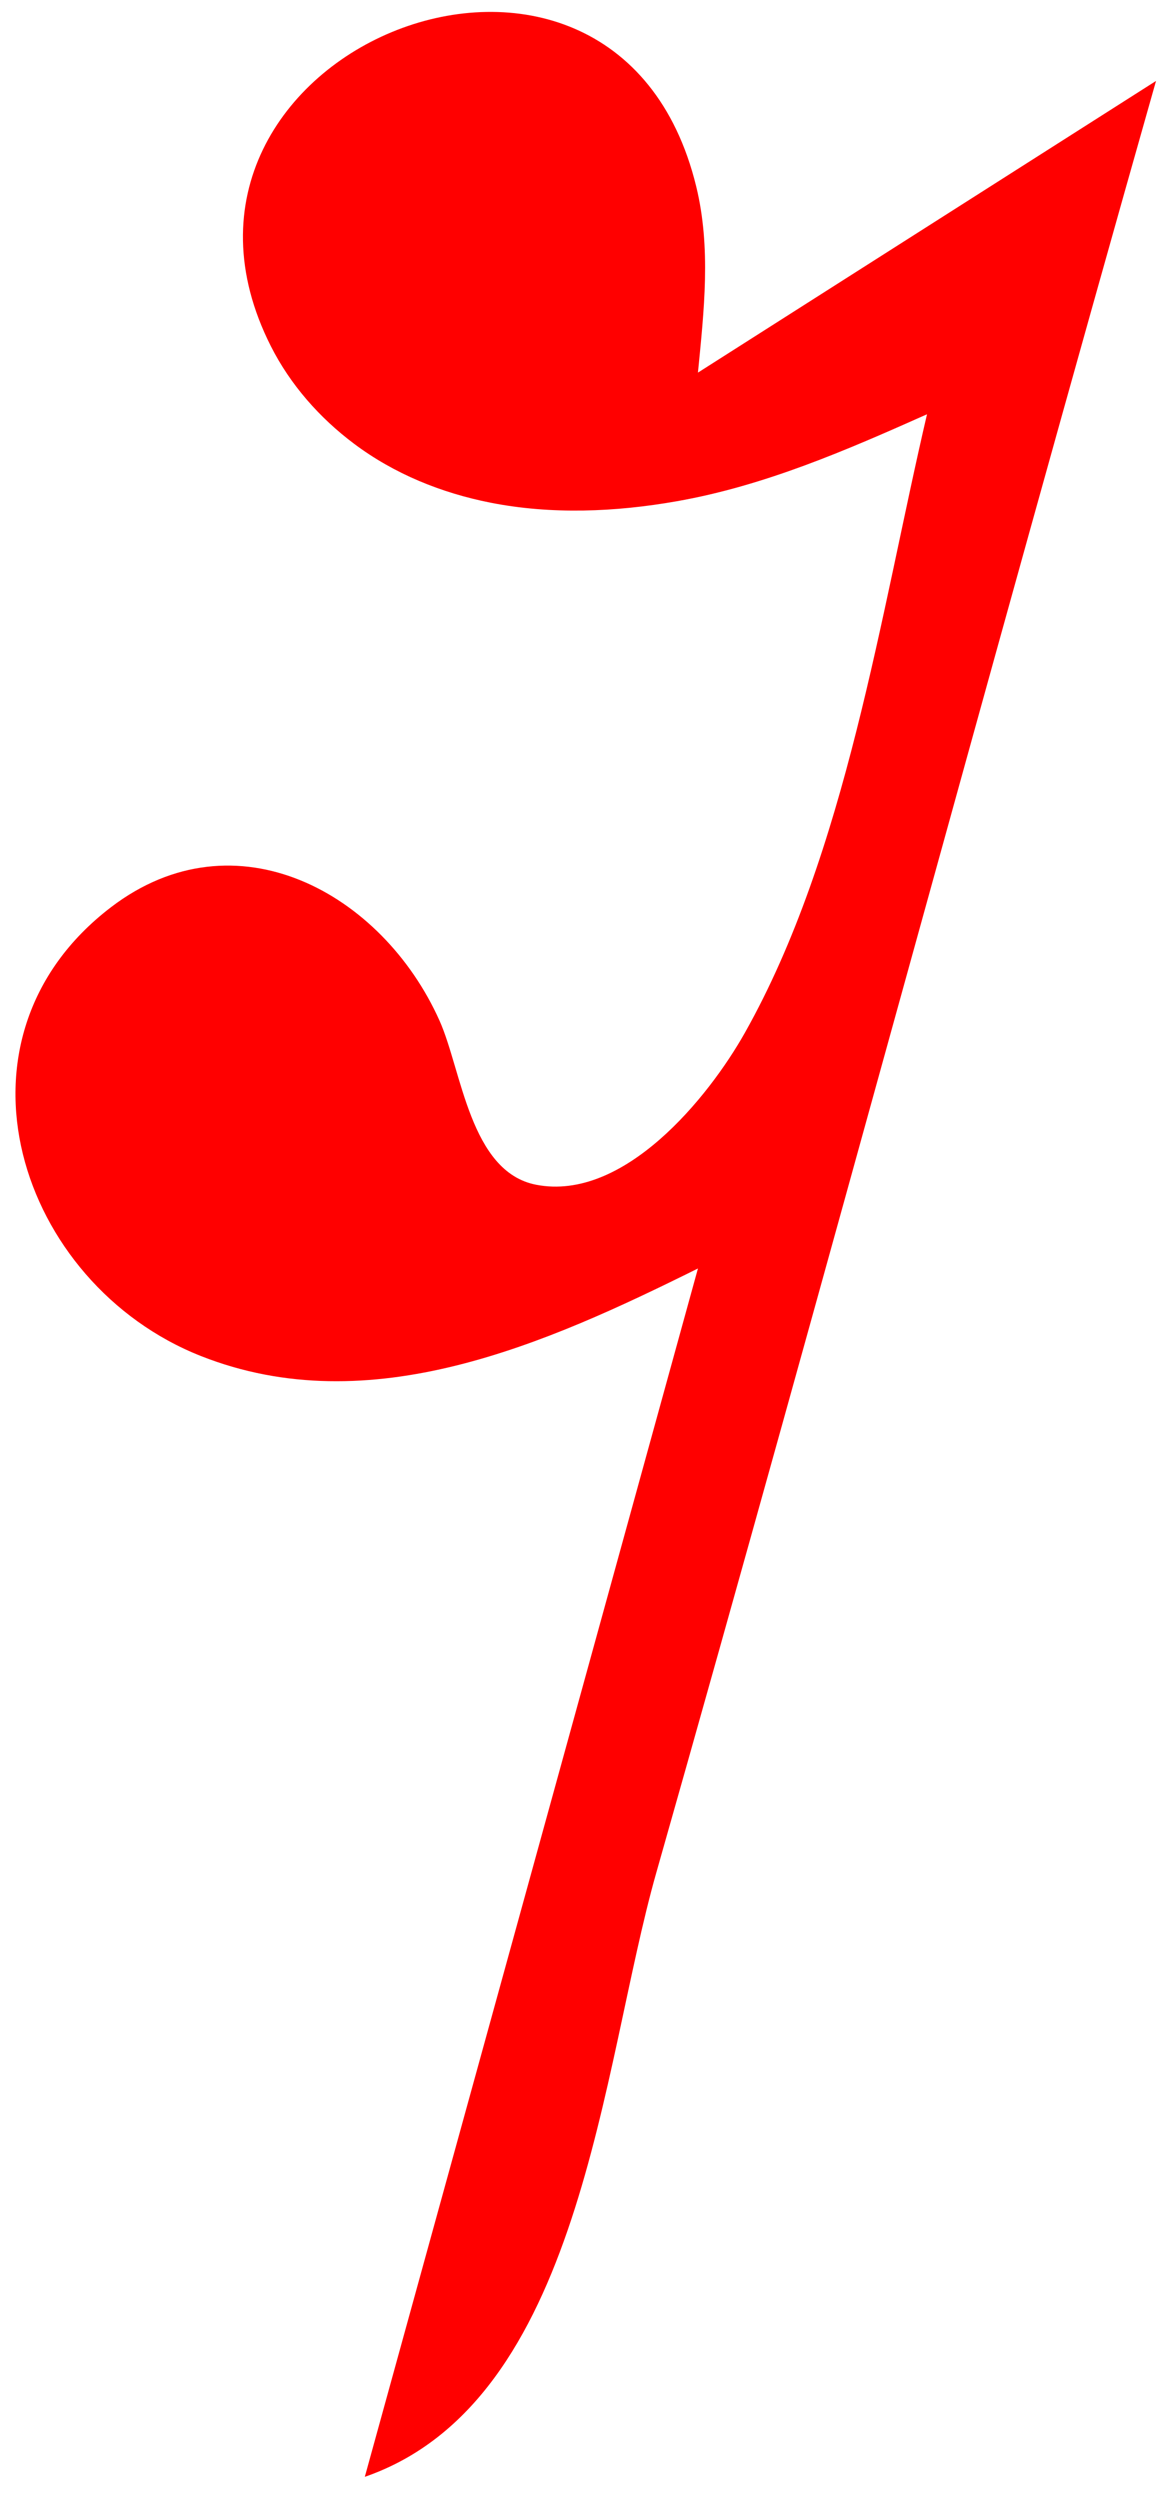 <?xml version="1.0" encoding="UTF-8" standalone="no"?>
<!-- Created with Inkscape (http://www.inkscape.org/) -->

<svg
   version="1.1"
   id="svg2"
   width="56"
   height="120"
   viewBox="0 0 56 120"
   sodipodi:docname="pauza_szesnascie_wektor.svg"
   inkscape:version="1.1 (c68e22c387, 2021-05-23)"
   xmlns:inkscape="http://www.inkscape.org/namespaces/inkscape"
   xmlns:sodipodi="http://sodipodi.sourceforge.net/DTD/sodipodi-0.dtd"
   xmlns="http://www.w3.org/2000/svg"
   xmlns:svg="http://www.w3.org/2000/svg">
  <defs
     id="defs6" />
  <sodipodi:namedview
     id="namedview4"
     pagecolor="#ffffff"
     bordercolor="#666666"
     borderopacity="1.0"
     inkscape:pageshadow="2"
     inkscape:pageopacity="0.0"
     inkscape:pagecheckerboard="0"
     showgrid="false"
     inkscape:zoom="6.275"
     inkscape:cx="-16.89243"
     inkscape:cy="60"
     inkscape:window-width="2560"
     inkscape:window-height="1547"
     inkscape:window-x="-8"
     inkscape:window-y="-8"
     inkscape:window-maximized="1"
     inkscape:current-layer="g8" />
  <g
     inkscape:groupmode="layer"
     inkscape:label="Image"
     id="g8">
    <path
       style="fill:#ff0000;stroke:none;fill-opacity:1"
       d="m 44.522,19.884 c -2.234,9.563 -3.891,21.057 -8.742,29.678 -1.768,3.143 -5.83,8.123 -10.033,7.304 -3.178,-0.62 -3.568,-5.49 -4.64,-7.881 -2.751,-6.136 -9.798,-10.002 -15.772,-5.443 -8.29,6.325 -4.448,18.082 4.313,21.545 8.136,3.215 16.601,-0.595 23.873,-4.202 l -16,58 c 10.431,-3.611 11.345,-19.66 14,-29 8.137,-28.628 15.873,-57.369 24,-86 l -22,14 c 0.291,-2.978 0.636,-5.986 -0.084,-8.937 -3.923,-16.076 -27.588,-6.502 -20.429,7.667 0.937,1.854 2.343,3.446 4.001,4.688 1.927,1.444 4.185,2.357 6.538,2.823 2.941,0.582 6.015,0.451 8.954,-0.066 4.226,-0.744 8.127,-2.44 12.02,-4.175 z"
       id="path300"
       inkscape:export-filename="C:\Users\Slawek\Documents\Ksawery\png\pauza_szesnascie_z_wektora.png"
       inkscape:export-xdpi="97.368881"
       inkscape:export-ydpi="97.368881" />
  </g>
</svg>
